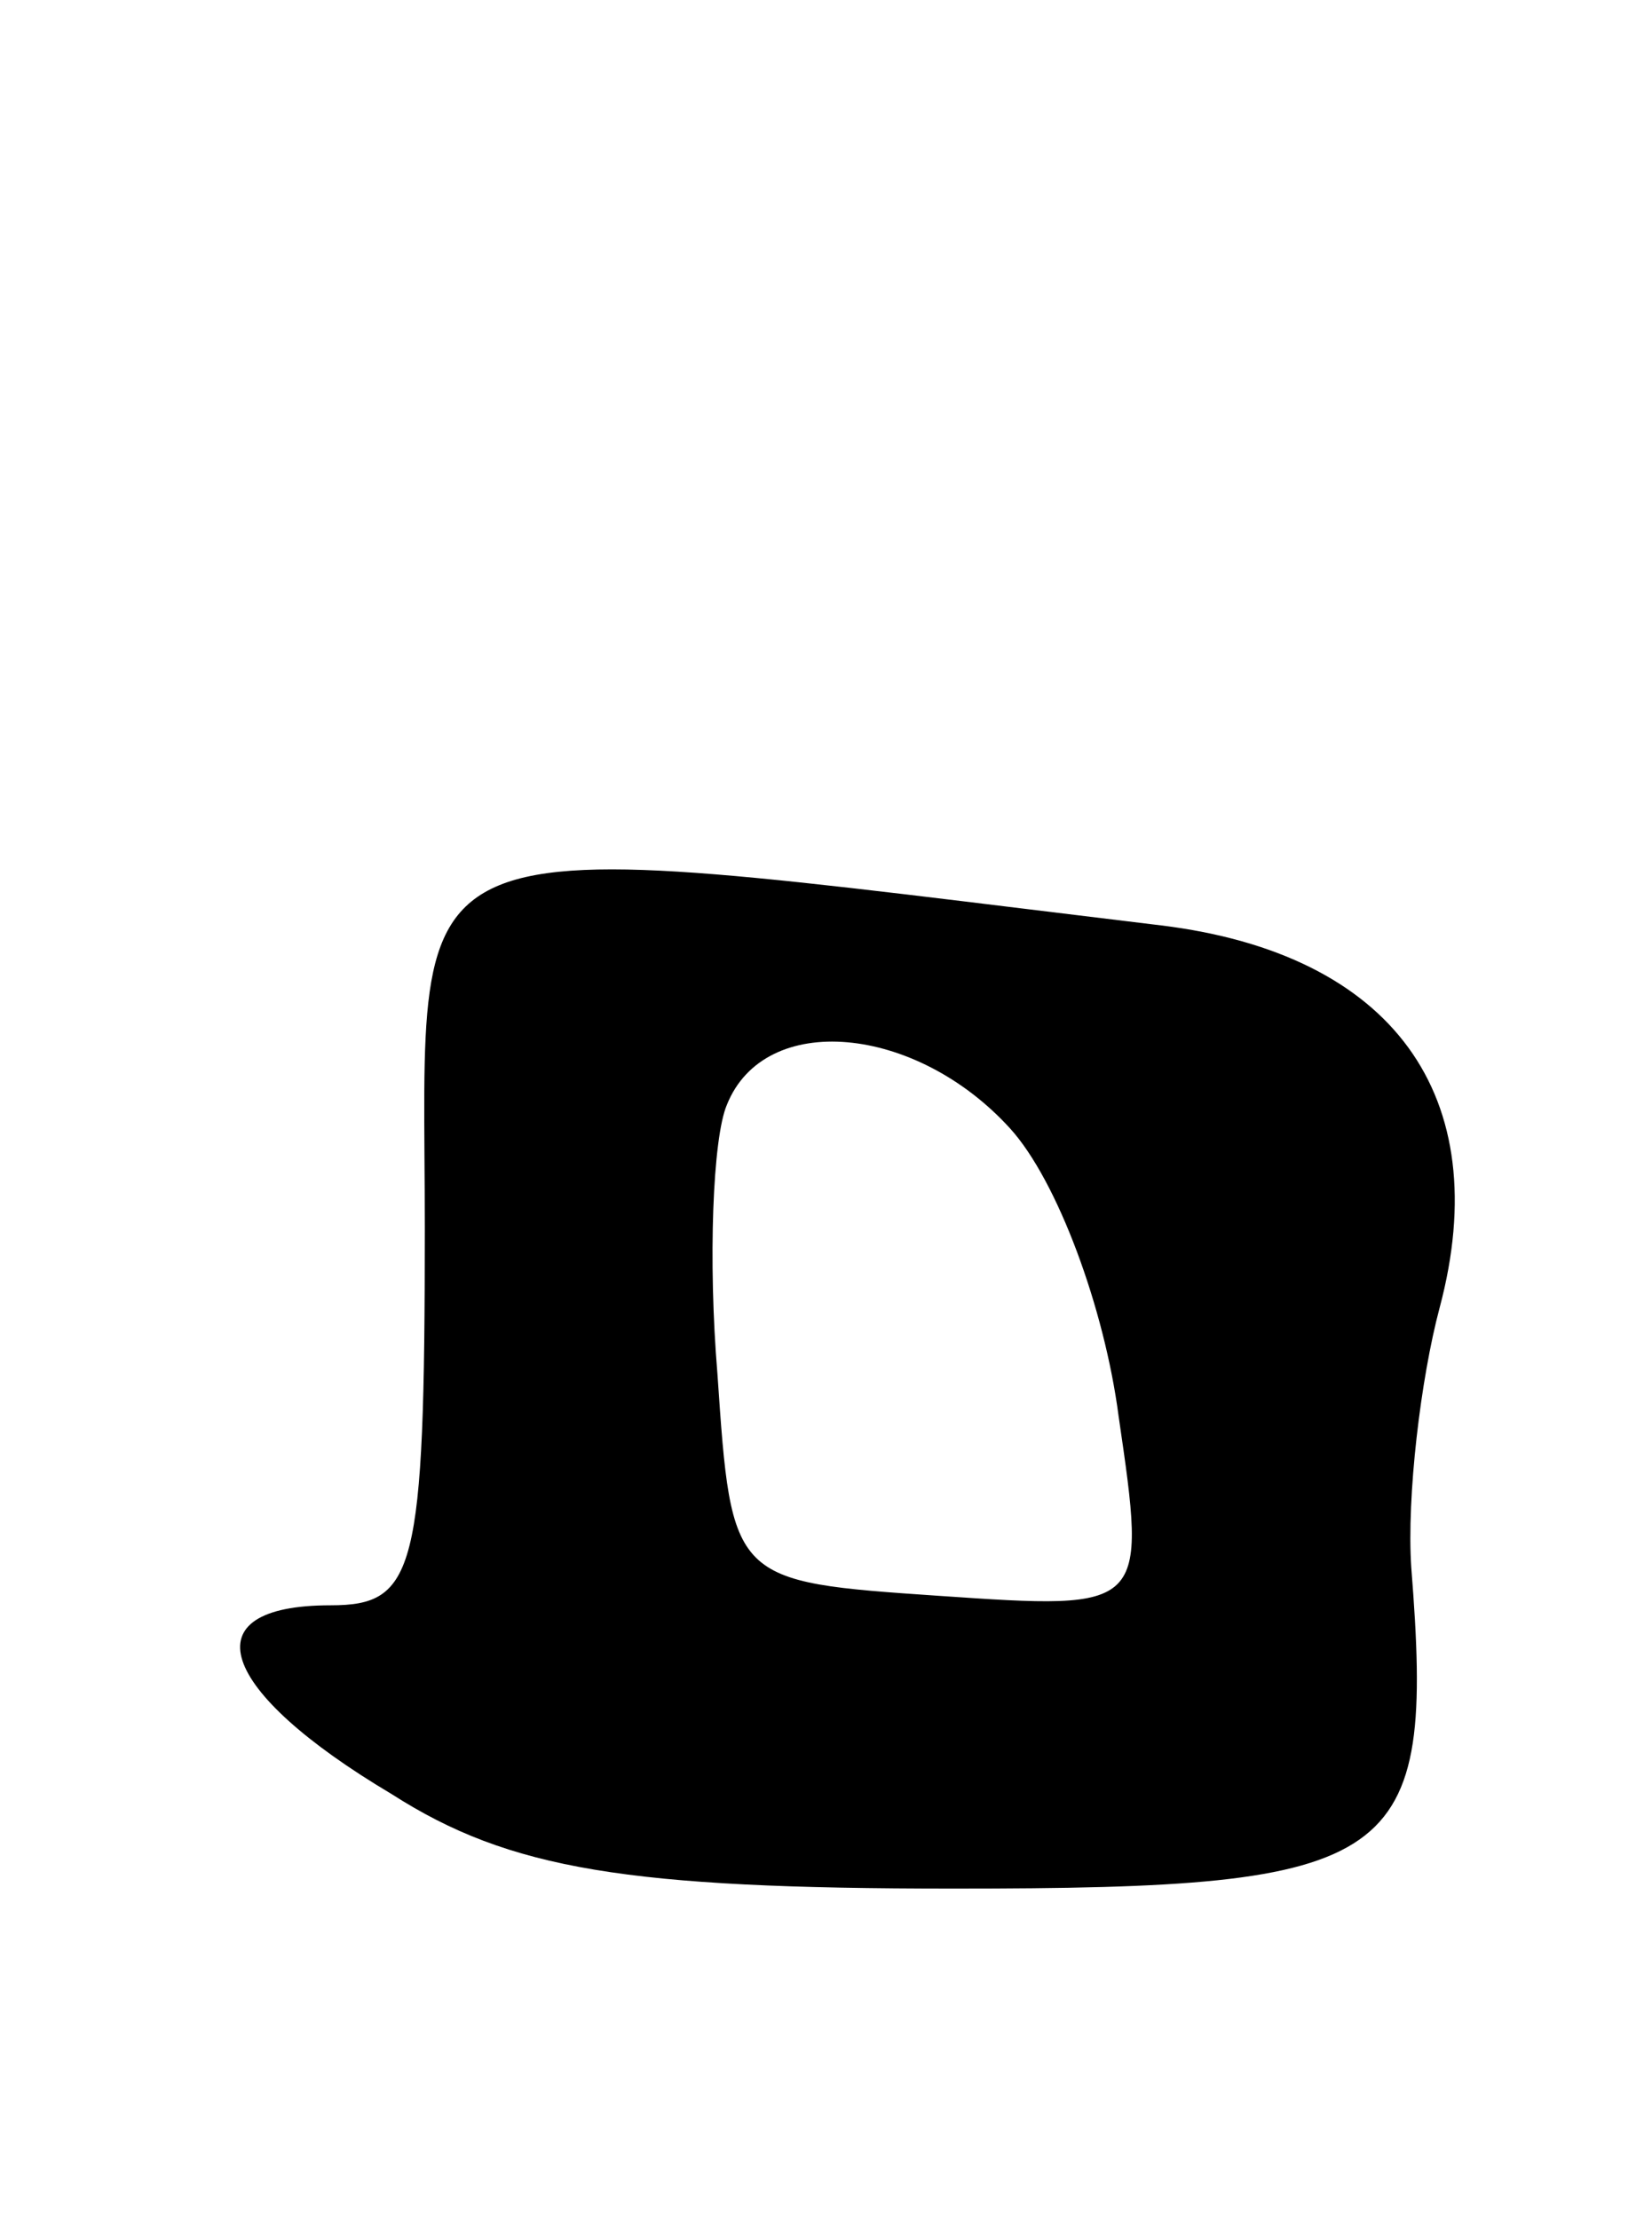 <svg version="1.0" xmlns="http://www.w3.org/2000/svg"
 width="35pt" height="47pt" viewBox="0 0 35 47"
 preserveAspectRatio="xMidYMid meet">
<g transform="translate(0,47) scale(0.1,-0.1)"
fill="#000000" stroke="none">
<path d="M90 210 c0 -73 -2 -80 -20 -80 -30 0 -24 -18 13 -40 25 -16 50 -20
119 -20 95 0 102 5 97 68 -1 15 2 40 6 55 12 45 -10 75 -59 81 -166 20 -156
24 -156 -64z m124 21 c10 -11 20 -38 23 -61 6 -41 6 -41 -38 -38 -44 3 -44 3
-47 47 -2 24 -1 50 2 57 8 20 40 17 60 -5z"/>
</g>
</svg>
